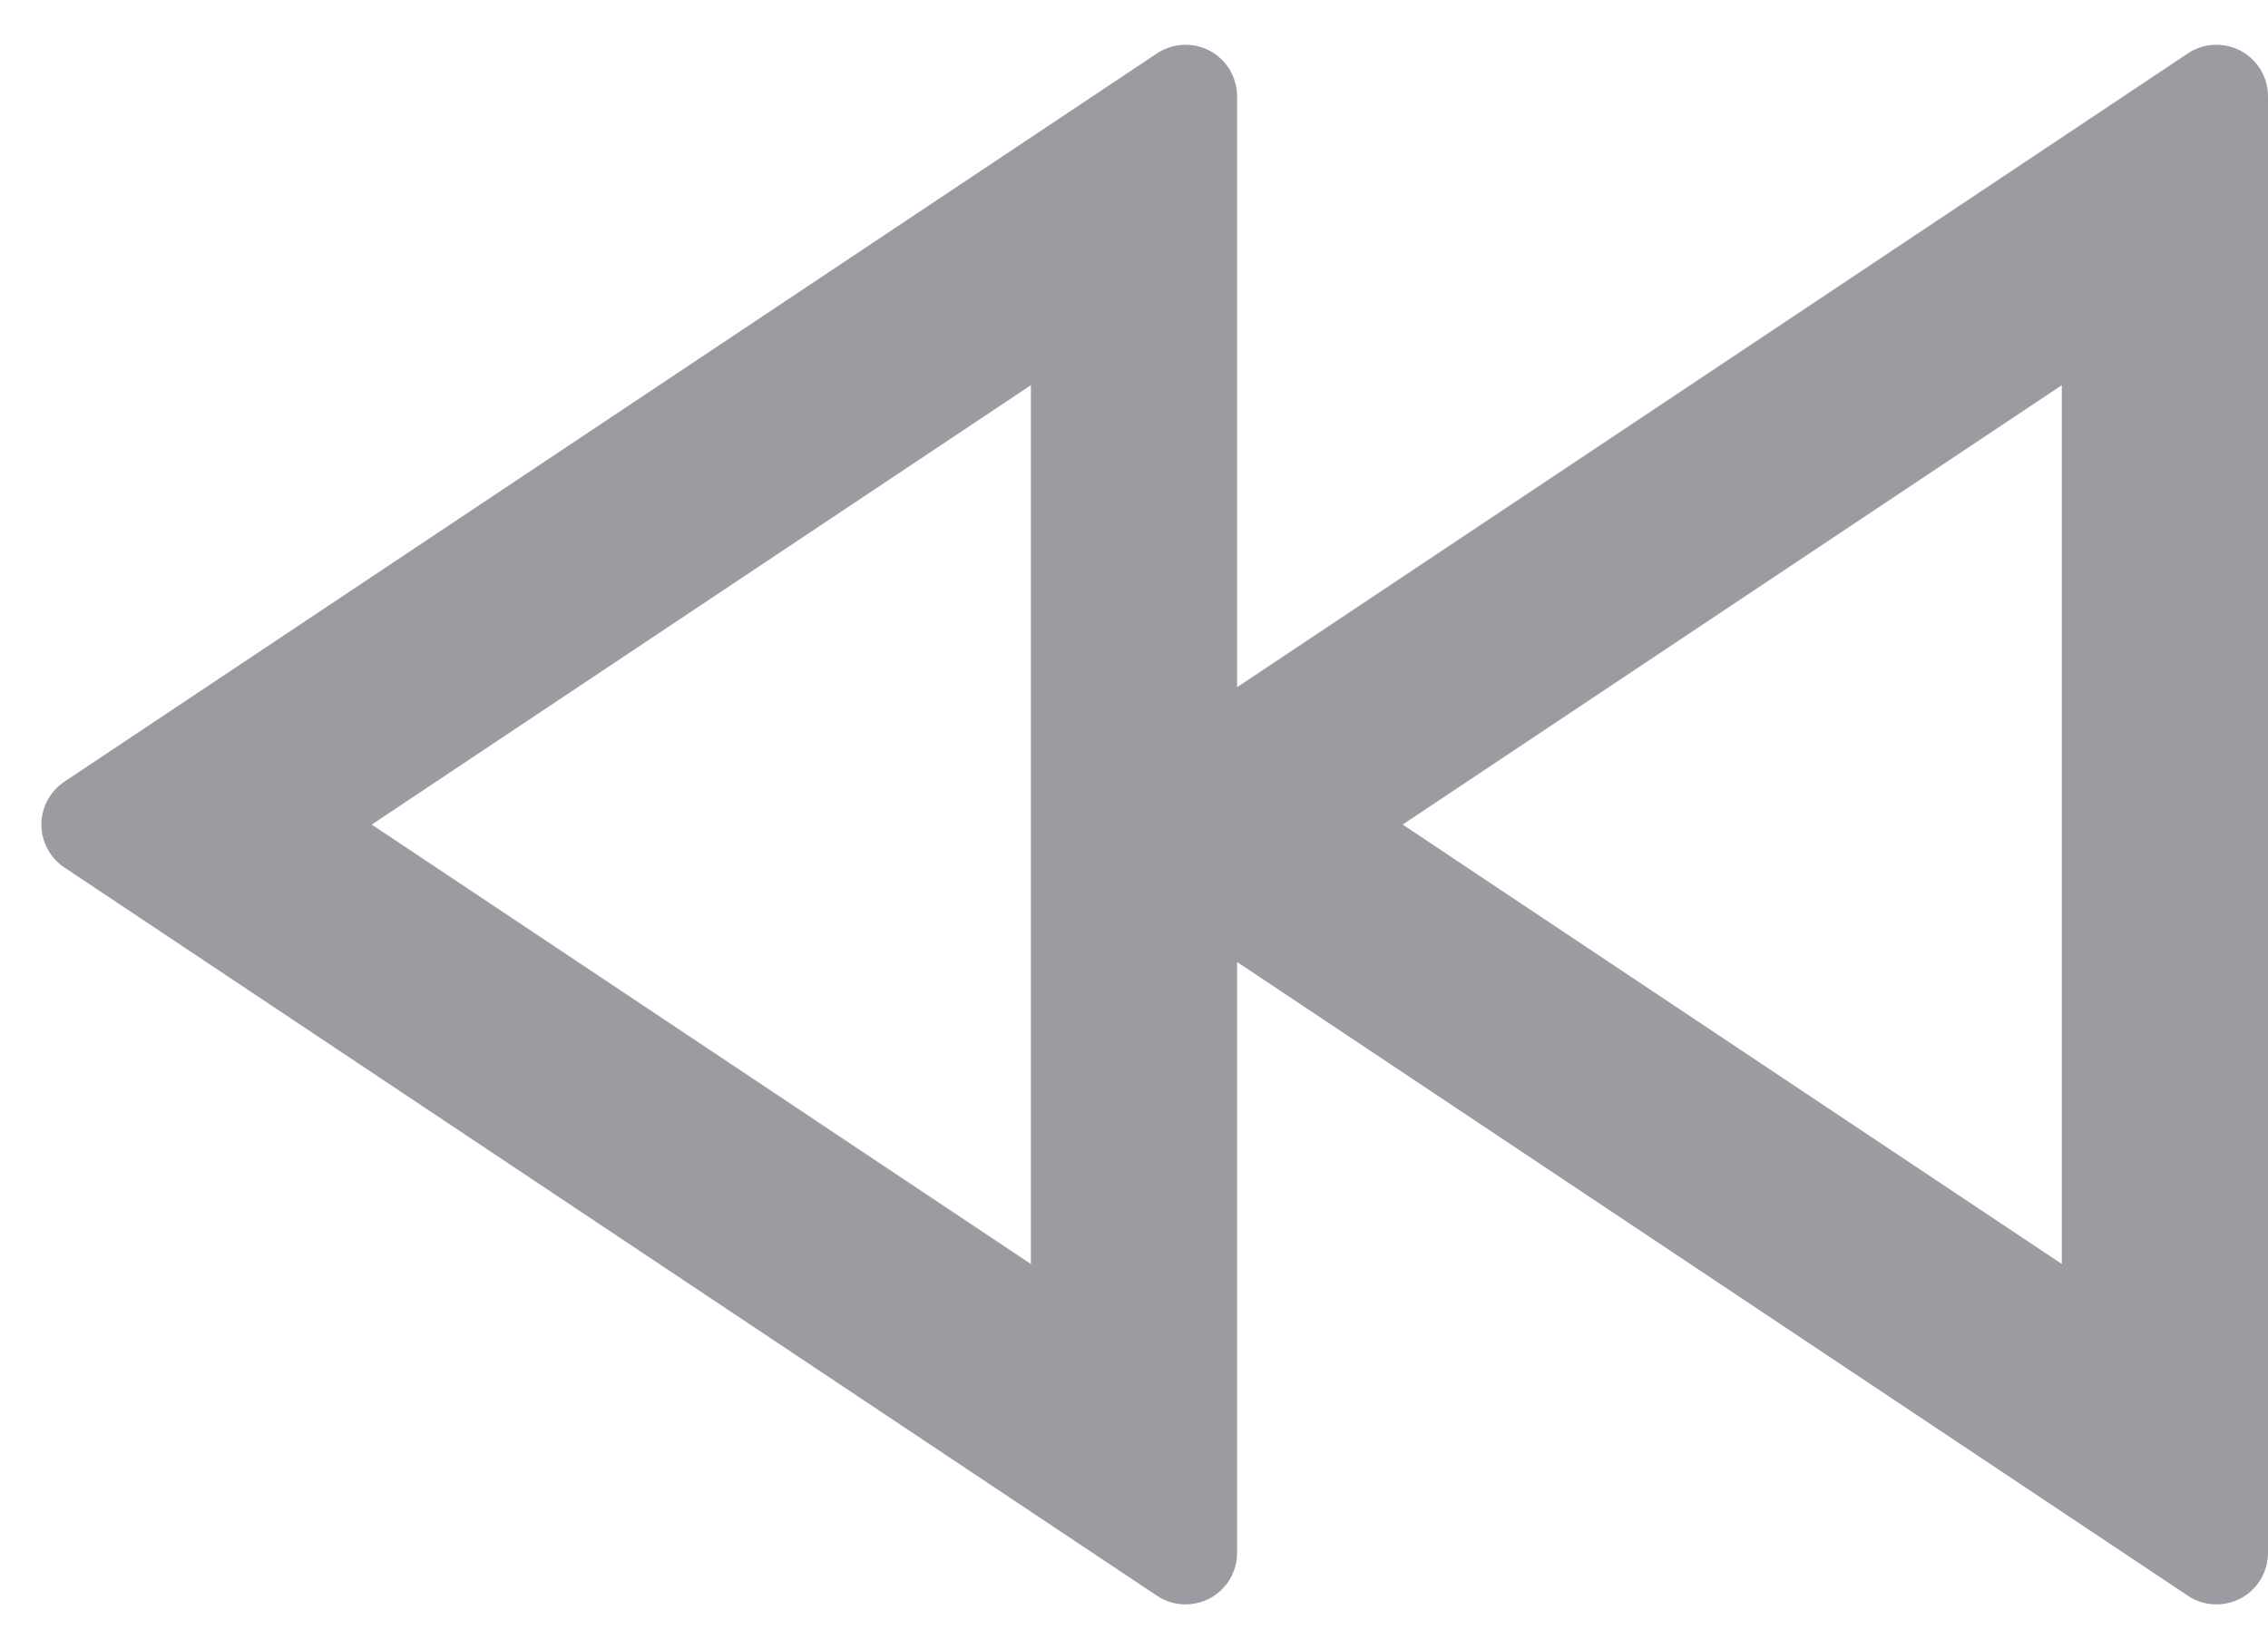 <svg width="22" height="16" viewBox="0 0 22 16" fill="none" xmlns="http://www.w3.org/2000/svg">
<path d="M12 6.667L21.223 0.518C21.298 0.468 21.386 0.439 21.476 0.435C21.566 0.431 21.656 0.451 21.736 0.493C21.816 0.536 21.882 0.6 21.929 0.677C21.975 0.755 22 0.844 22 0.934V15.066C22 15.156 21.975 15.245 21.929 15.323C21.882 15.4 21.816 15.464 21.736 15.507C21.656 15.549 21.566 15.569 21.476 15.565C21.386 15.561 21.298 15.532 21.223 15.482L12 9.333V15.066C12 15.156 11.975 15.245 11.929 15.323C11.882 15.4 11.816 15.464 11.736 15.507C11.656 15.549 11.566 15.569 11.476 15.565C11.386 15.561 11.298 15.532 11.223 15.482L0.624 8.416C0.556 8.37 0.499 8.308 0.461 8.236C0.422 8.163 0.401 8.082 0.401 8C0.401 7.918 0.422 7.837 0.461 7.764C0.499 7.692 0.556 7.63 0.624 7.584L11.223 0.518C11.298 0.468 11.386 0.439 11.476 0.435C11.566 0.431 11.656 0.451 11.736 0.493C11.816 0.536 11.882 0.6 11.929 0.677C11.975 0.755 12 0.844 12 0.934V6.667ZM10 12.263V3.737L3.606 8L10 12.263ZM20 12.263V3.737L13.606 8L20 12.263Z" fill="#9C9BA1"/>
</svg>
